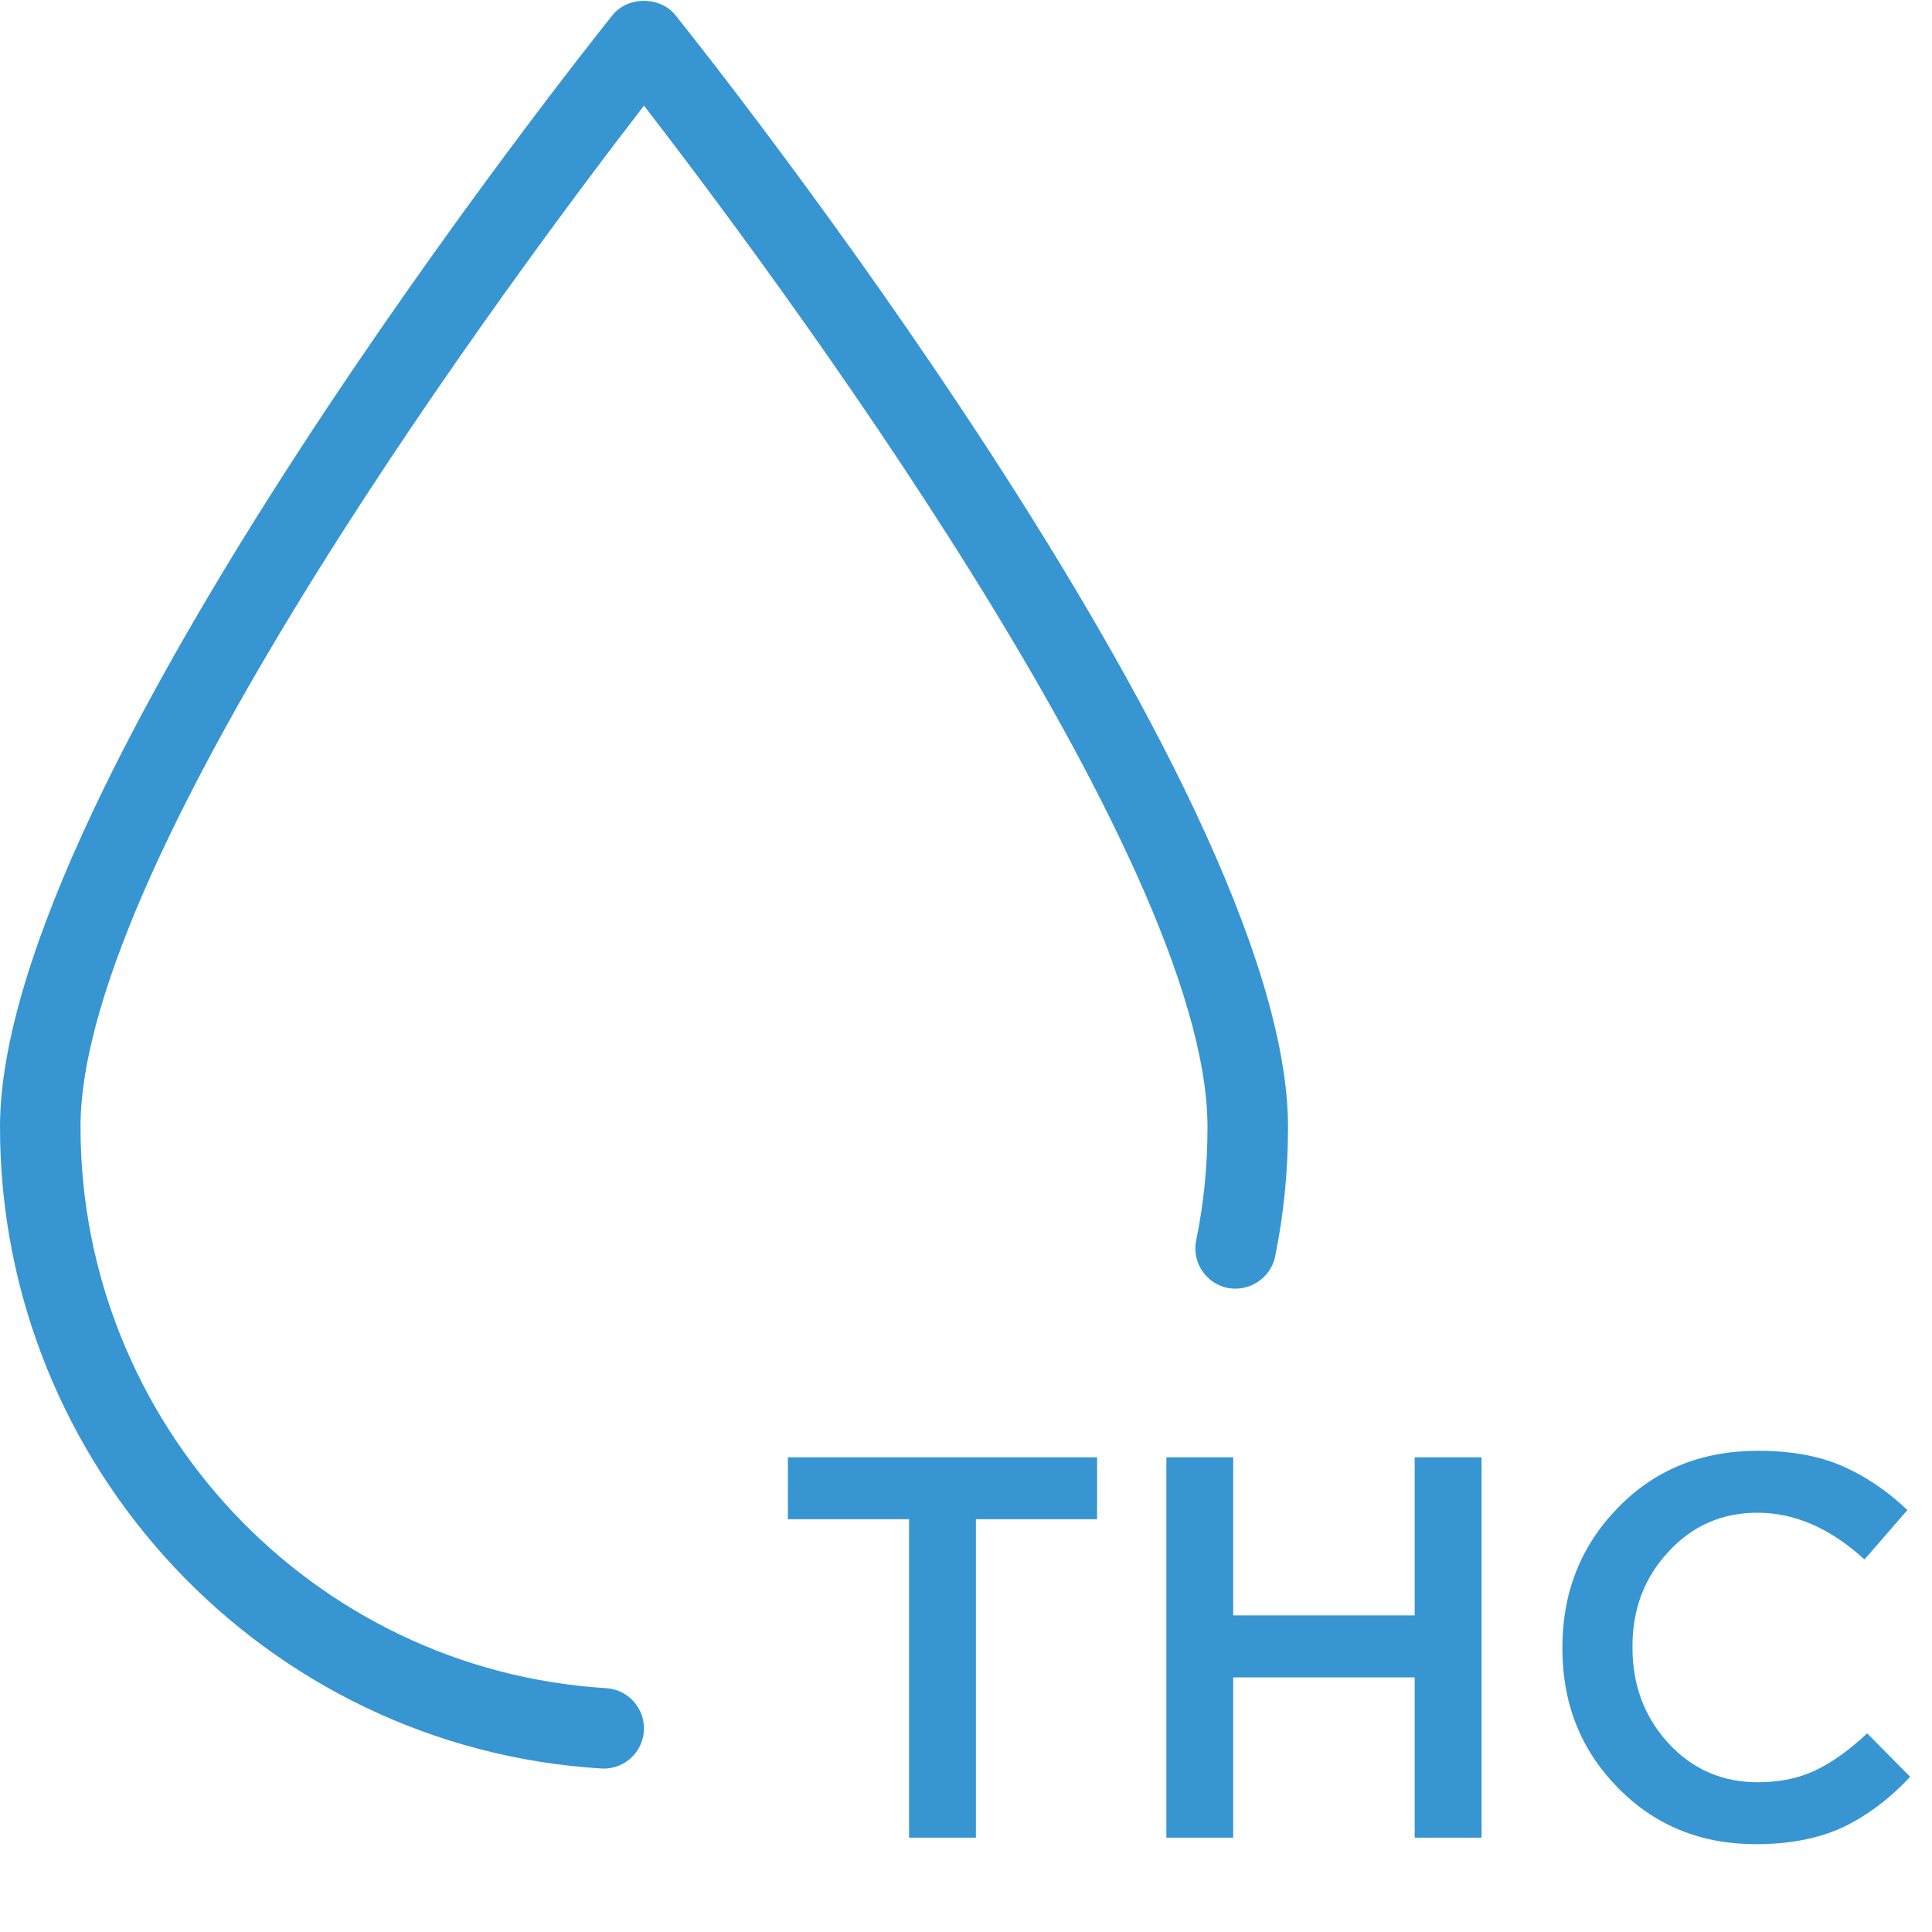<svg width="70" height="70" viewBox="0 0 70 70" fill="none" xmlns="http://www.w3.org/2000/svg">
<path d="M21.875 64.079C21.846 64.079 21.814 64.079 21.788 64.076C9.57 63.327 0 53.115 0 40.833C0 28.388 21.289 1.677 22.193 0.548C22.75 -0.143 23.914 -0.143 24.471 0.548C25.378 1.677 46.667 28.388 46.667 40.833C46.667 42.461 46.512 43.995 46.2 45.529C46.034 46.32 45.246 46.815 44.476 46.664C43.686 46.5 43.181 45.73 43.339 44.943C43.616 43.604 43.75 42.26 43.75 40.833C43.75 30.946 27.784 9.587 23.333 3.827C18.883 9.587 2.917 30.949 2.917 40.833C2.917 51.578 11.282 60.509 21.962 61.165C22.767 61.215 23.377 61.906 23.33 62.711C23.281 63.484 22.642 64.079 21.875 64.079Z" fill="#3795D2"/>
<path d="M32.937 66.582V55.045H28.547V52.801H39.749V55.045H35.359V66.582H32.937ZM42.26 66.582V52.801H44.681V58.53H51.257V52.801H53.679V66.582H51.257V60.774H44.681V66.582H42.26ZM63.616 66.818C61.621 66.818 59.954 66.136 58.616 64.771C57.277 63.406 56.608 61.726 56.608 59.731V59.691C56.608 57.697 57.277 56.01 58.616 54.632C59.954 53.254 61.648 52.565 63.695 52.565C64.889 52.565 65.906 52.748 66.746 53.116C67.587 53.483 68.374 54.015 69.109 54.711L67.554 56.502C66.32 55.373 65.027 54.809 63.675 54.809C62.389 54.809 61.313 55.282 60.447 56.227C59.58 57.158 59.147 58.3 59.147 59.652V59.691C59.147 61.056 59.58 62.212 60.447 63.157C61.313 64.102 62.396 64.574 63.695 64.574C64.483 64.574 65.178 64.43 65.782 64.141C66.386 63.852 67.009 63.406 67.652 62.802L69.207 64.377C68.459 65.178 67.646 65.788 66.766 66.208C65.887 66.615 64.837 66.818 63.616 66.818Z" fill="#3795D2"/>
</svg>
